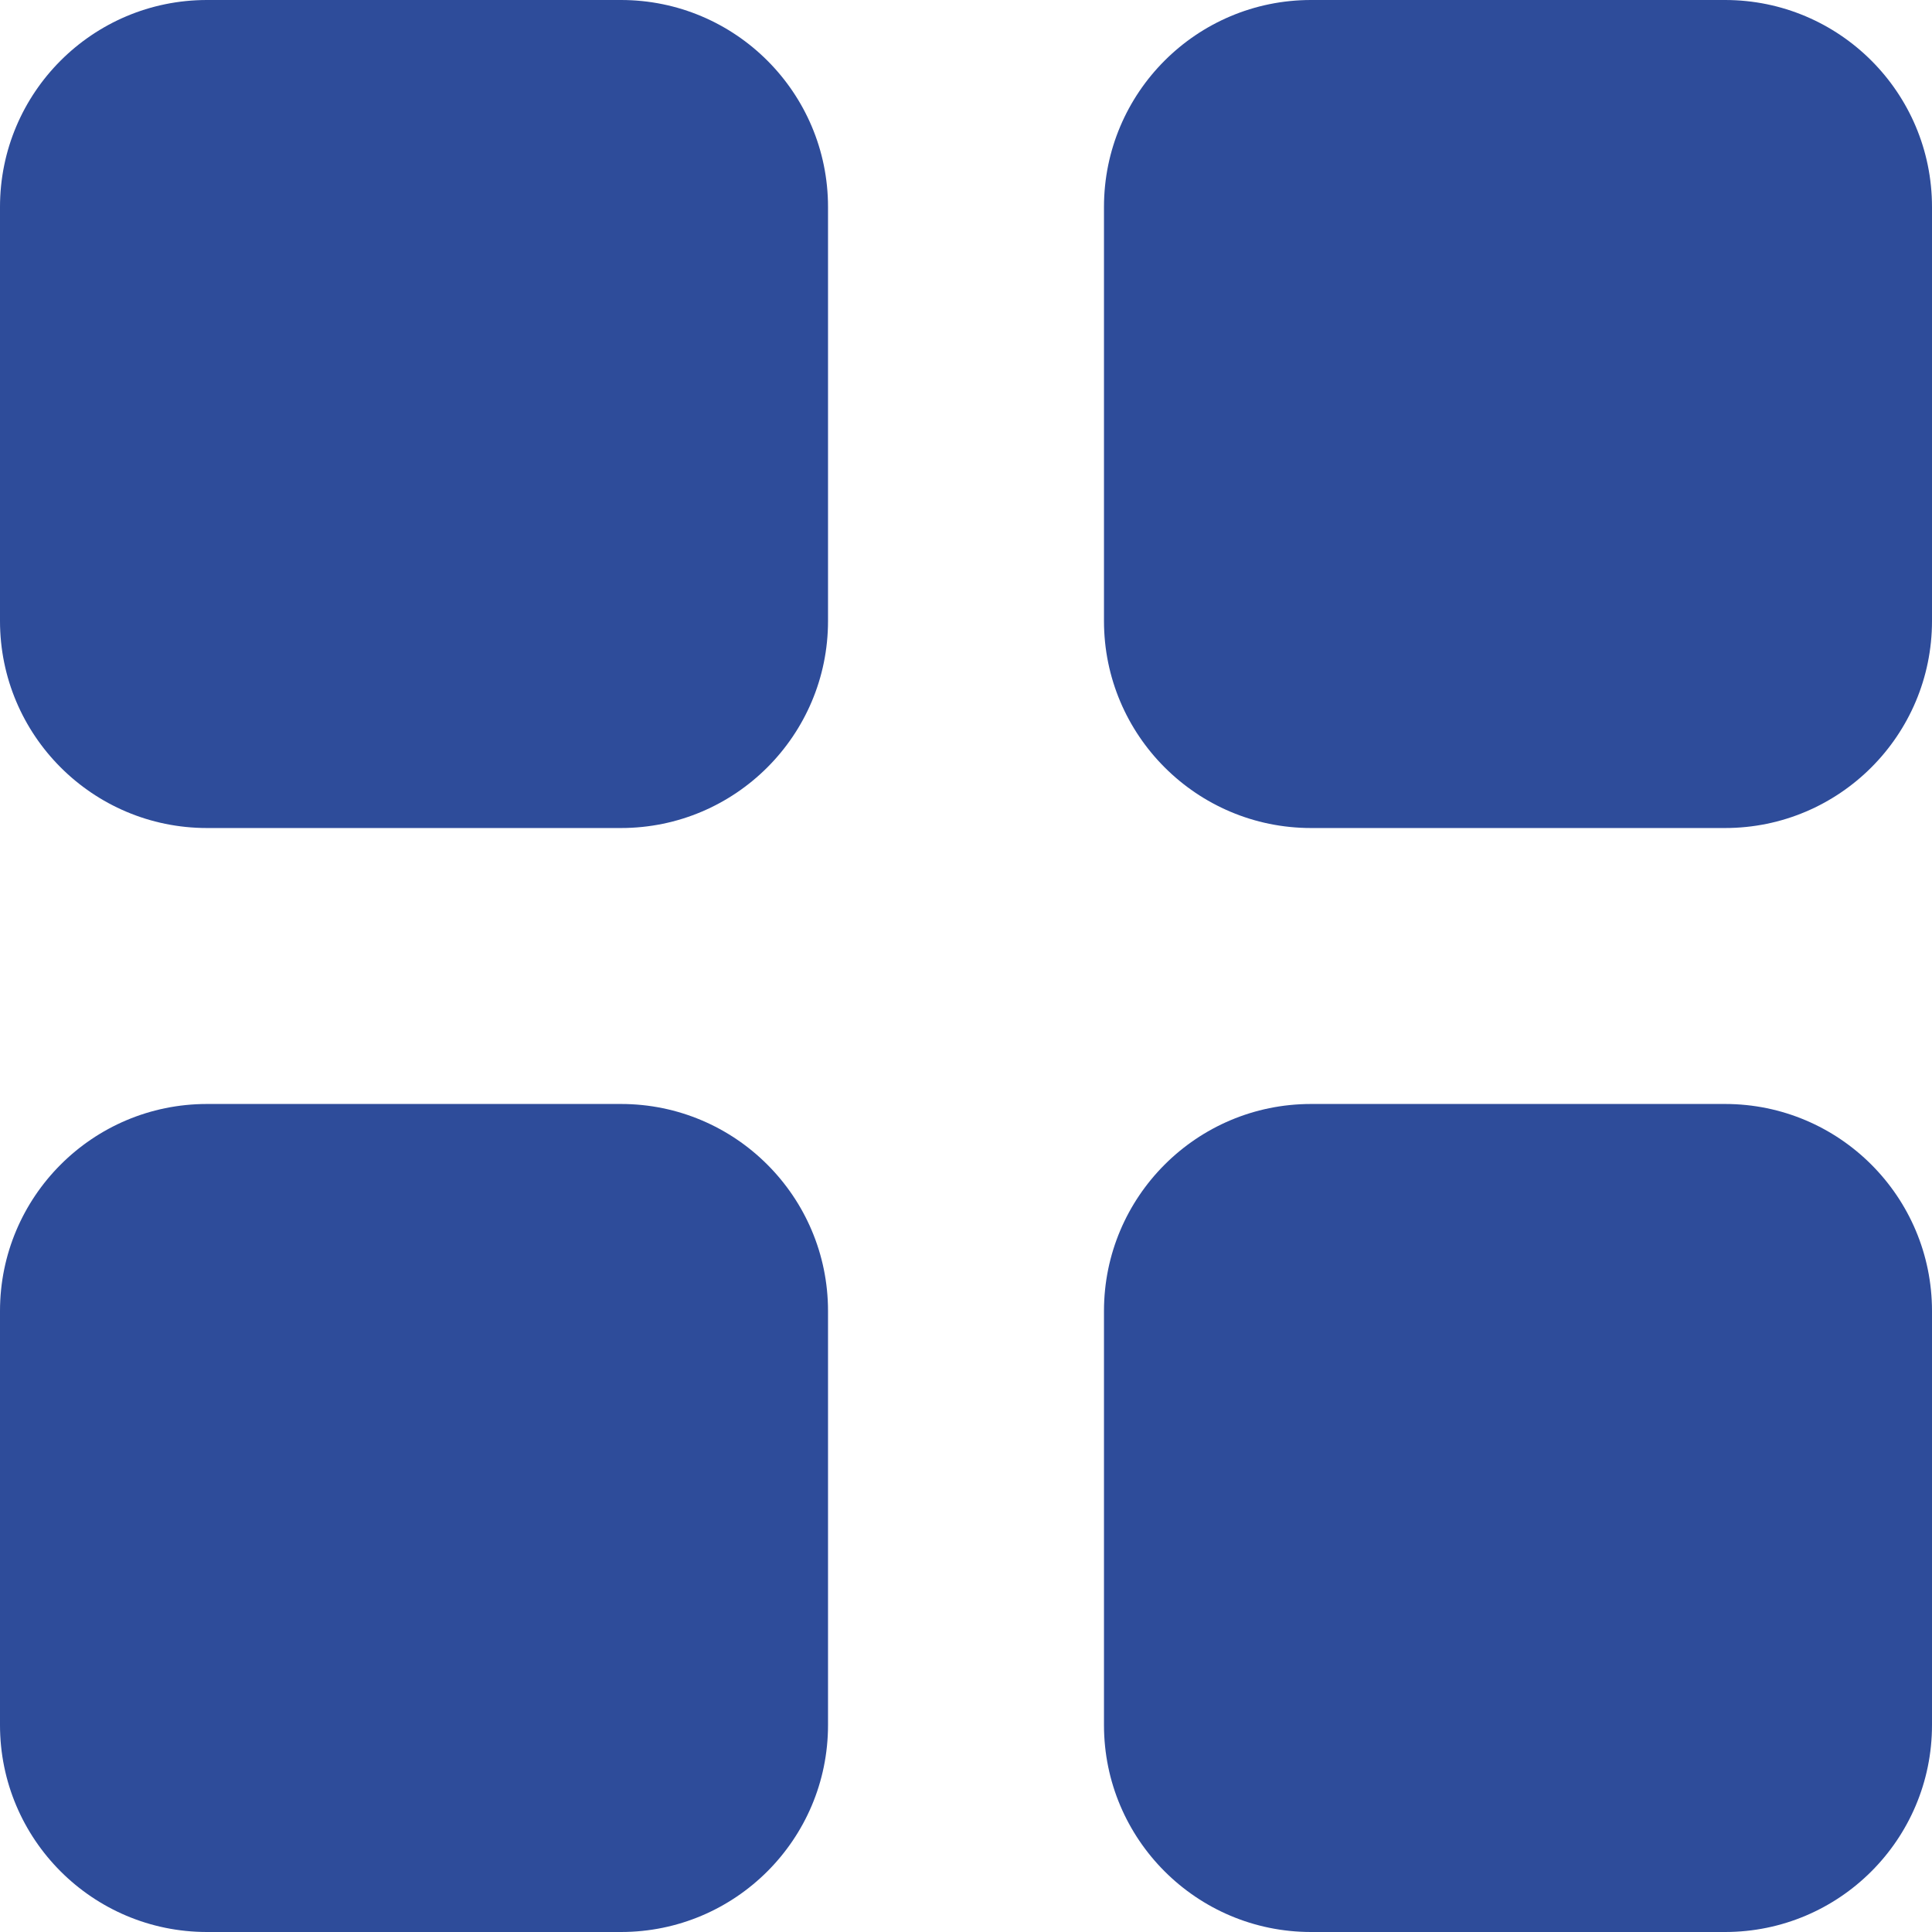 <svg width="24" height="24" viewBox="0 0 24 24" fill="none" xmlns="http://www.w3.org/2000/svg">
<path d="M0 2.571C0 1.151 1.151 0 2.571 0L7.714 0C9.134 0 10.286 1.151 10.286 2.571V7.714C10.286 9.134 9.134 10.286 7.714 10.286H2.571C1.151 10.286 0 9.134 0 7.714L0 2.571ZM13.714 2.571C13.714 1.151 14.866 0 16.286 0L21.429 0C22.849 0 24 1.151 24 2.571V7.714C24 9.134 22.849 10.286 21.429 10.286H16.286C14.866 10.286 13.714 9.134 13.714 7.714V2.571ZM0 16.286C0 14.866 1.151 13.714 2.571 13.714H7.714C9.134 13.714 10.286 14.866 10.286 16.286V21.429C10.286 22.849 9.134 24 7.714 24H2.571C1.151 24 0 22.849 0 21.429L0 16.286ZM13.714 16.286C13.714 14.866 14.866 13.714 16.286 13.714H21.429C22.849 13.714 24 14.866 24 16.286V21.429C24 22.849 22.849 24 21.429 24H16.286C14.866 24 13.714 22.849 13.714 21.429V16.286Z" fill="#2E4C9A"/>
</svg>
